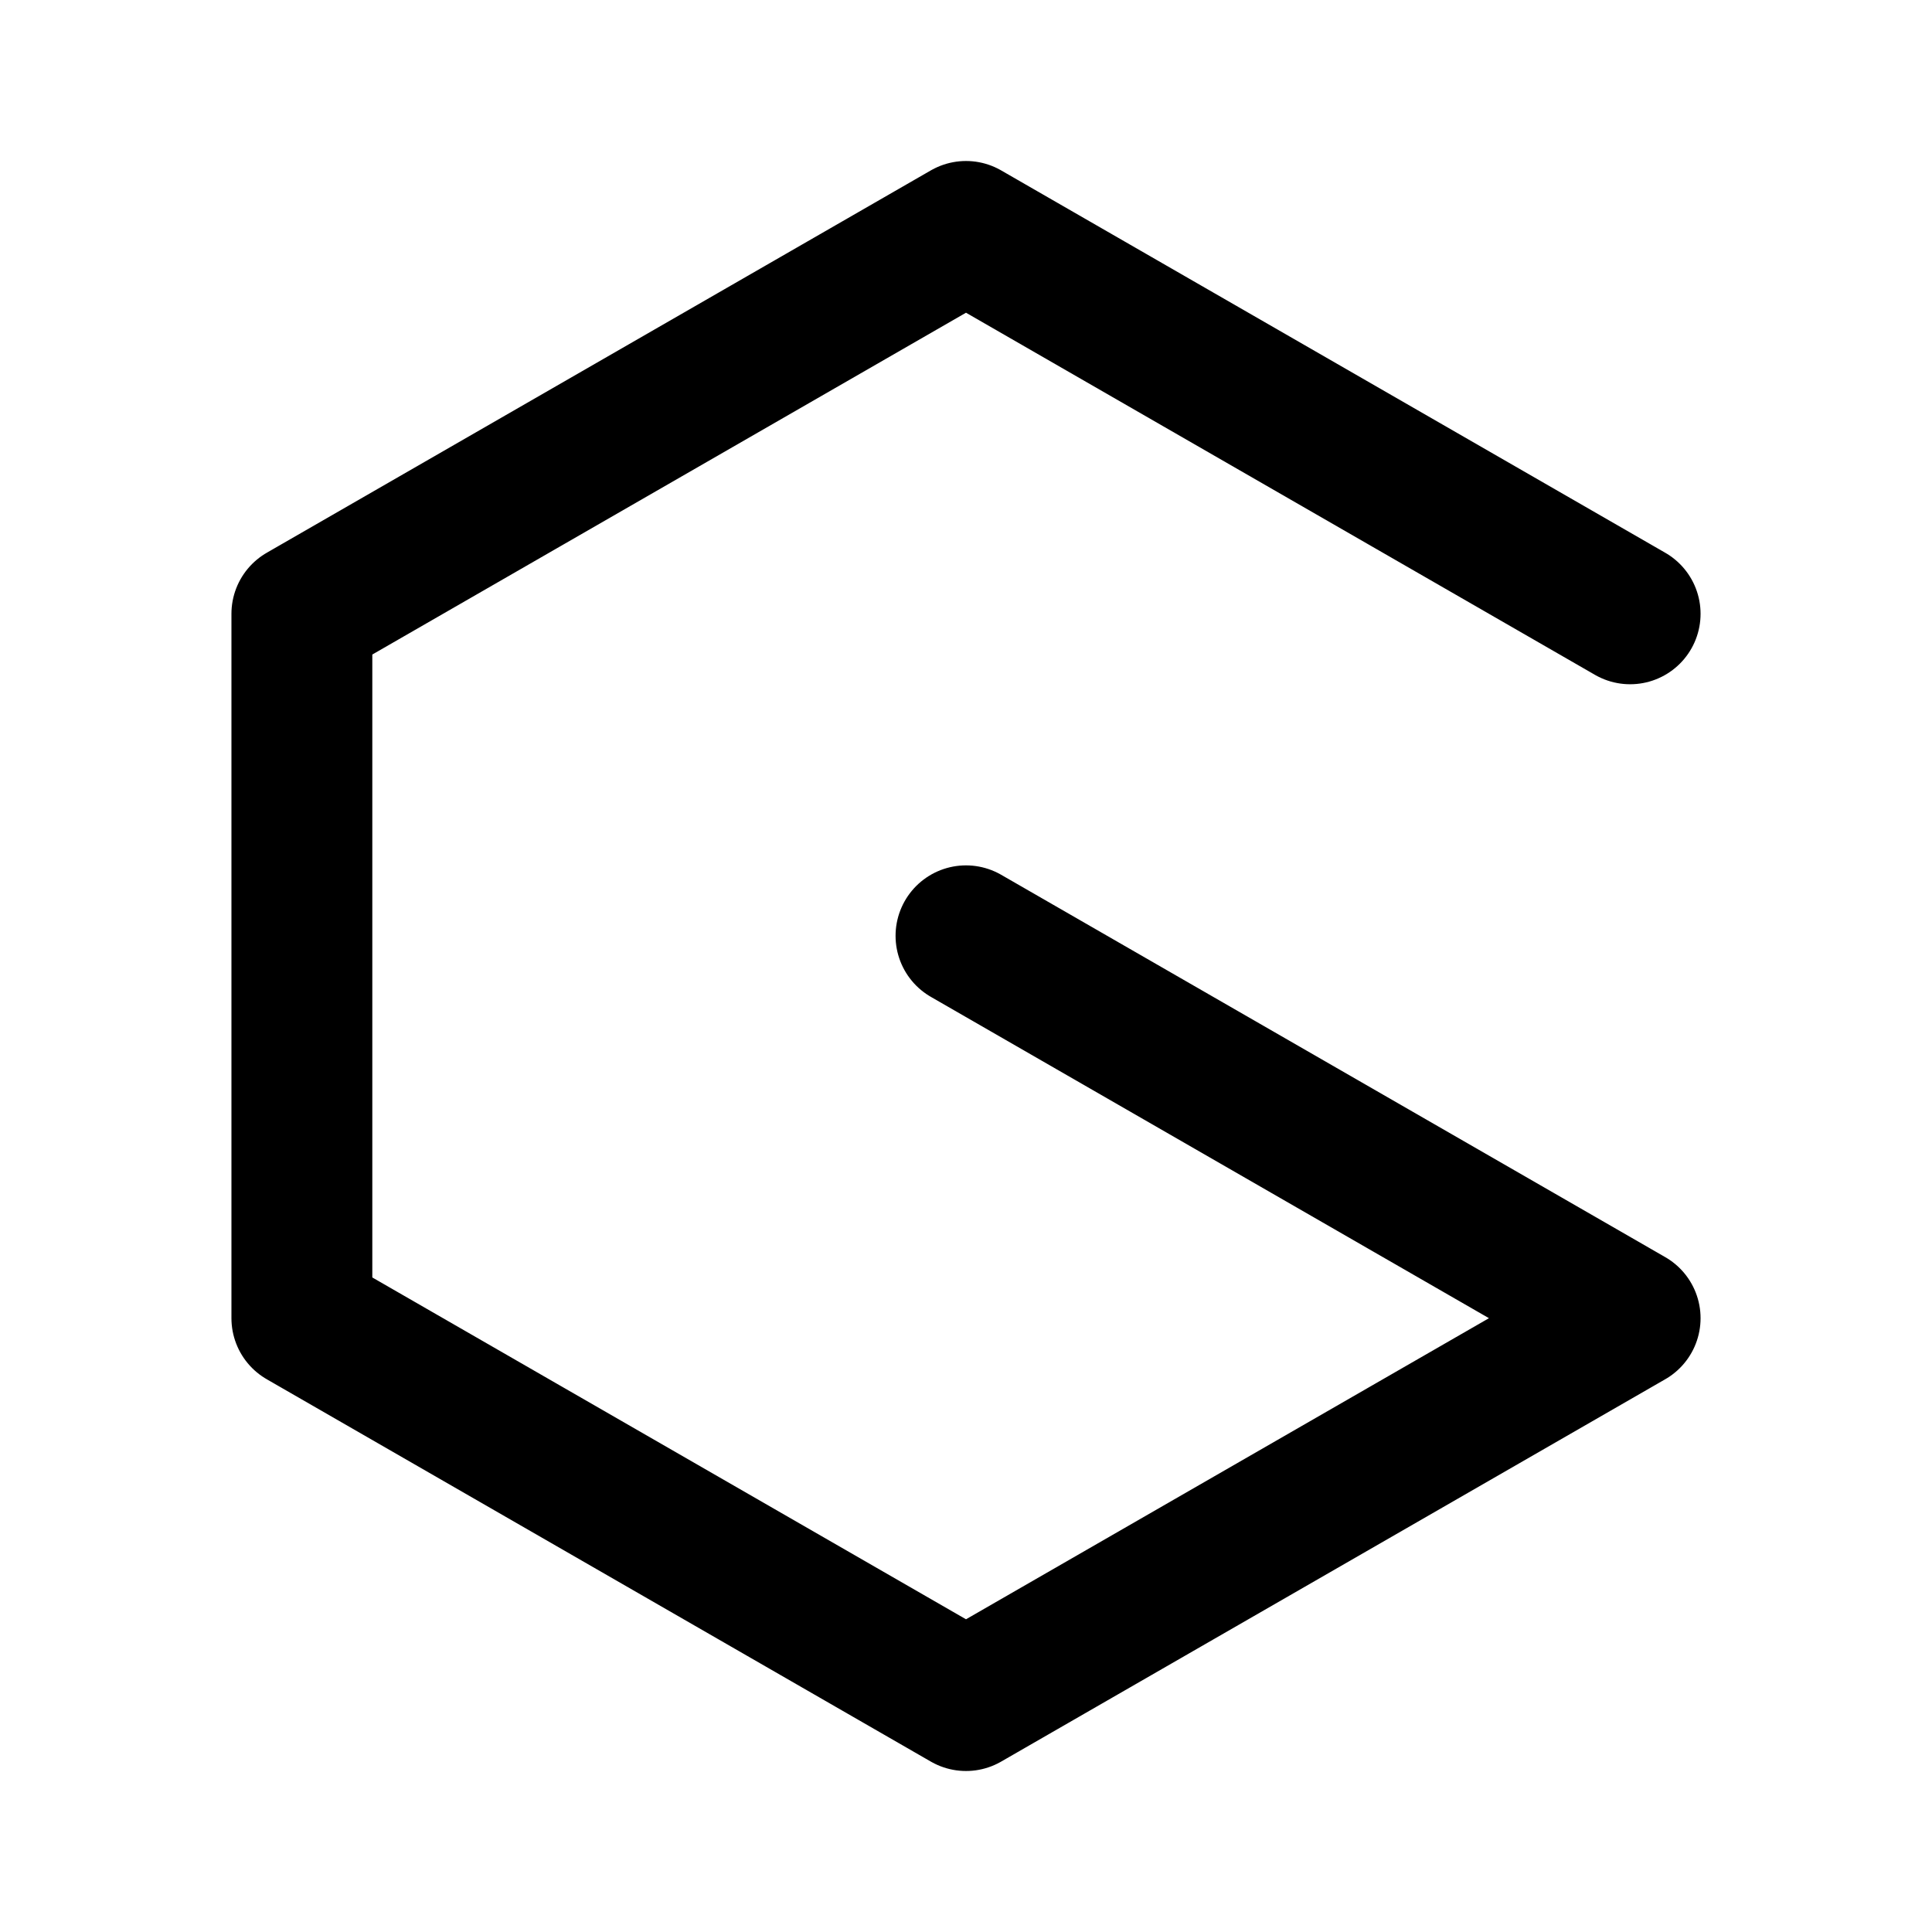 <svg xmlns="http://www.w3.org/2000/svg" width="192" height="192" fill="none" viewBox="0 0 192 192"><path stroke="#000" stroke-linecap="round" stroke-linejoin="round" stroke-width="14" d="M30 61v70m0-70 66-38m0 146 66-38m0-70L96 23m66 108L96 93m0 76-66-38"/></svg>